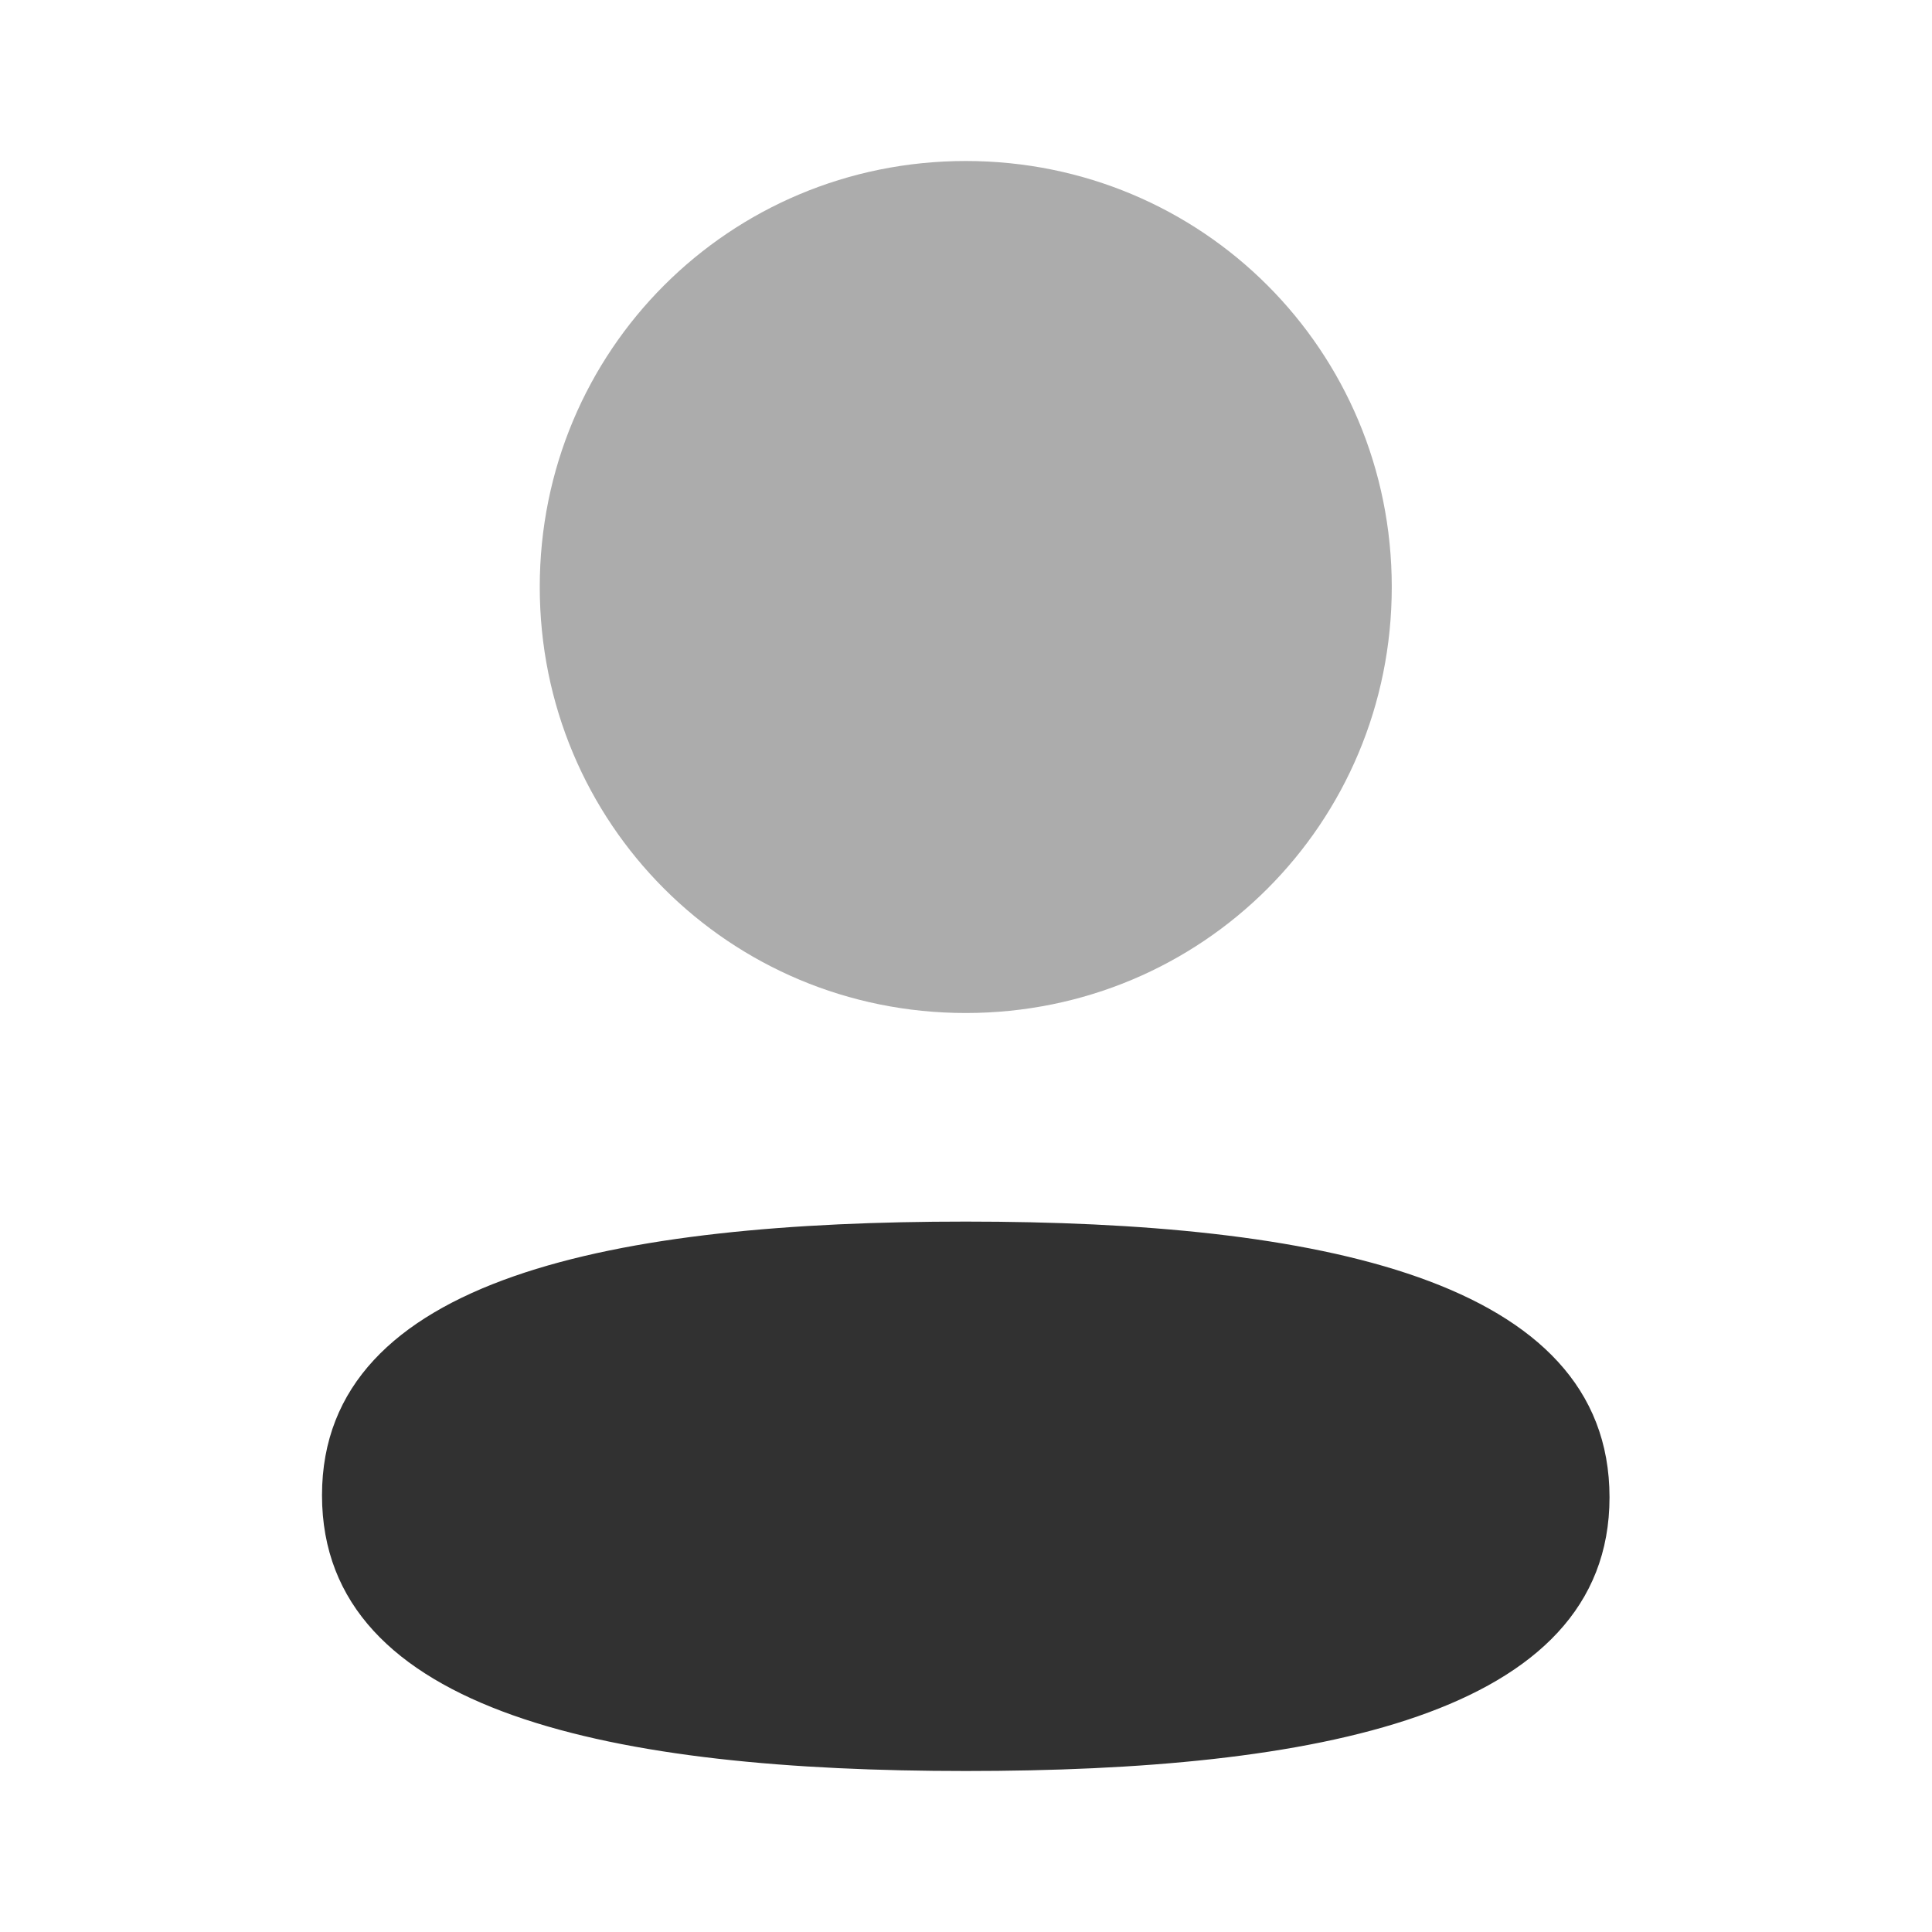 <svg width="24" height="24" viewBox="0 0 24 24" fill="none" xmlns="http://www.w3.org/2000/svg">
<path d="M11.997 15.175C7.684 15.175 4 15.855 4 18.575C4 21.296 7.661 22 11.997 22C16.31 22 19.994 21.321 19.994 18.6C19.994 15.879 16.334 15.175 11.997 15.175Z" fill="#313131"/>
<path opacity="0.4" d="M11.997 12.584C14.935 12.584 17.289 10.229 17.289 7.292C17.289 4.355 14.935 2 11.997 2C9.06 2 6.705 4.355 6.705 7.292C6.705 10.229 9.06 12.584 11.997 12.584Z" fill="#313131"/>
</svg>

